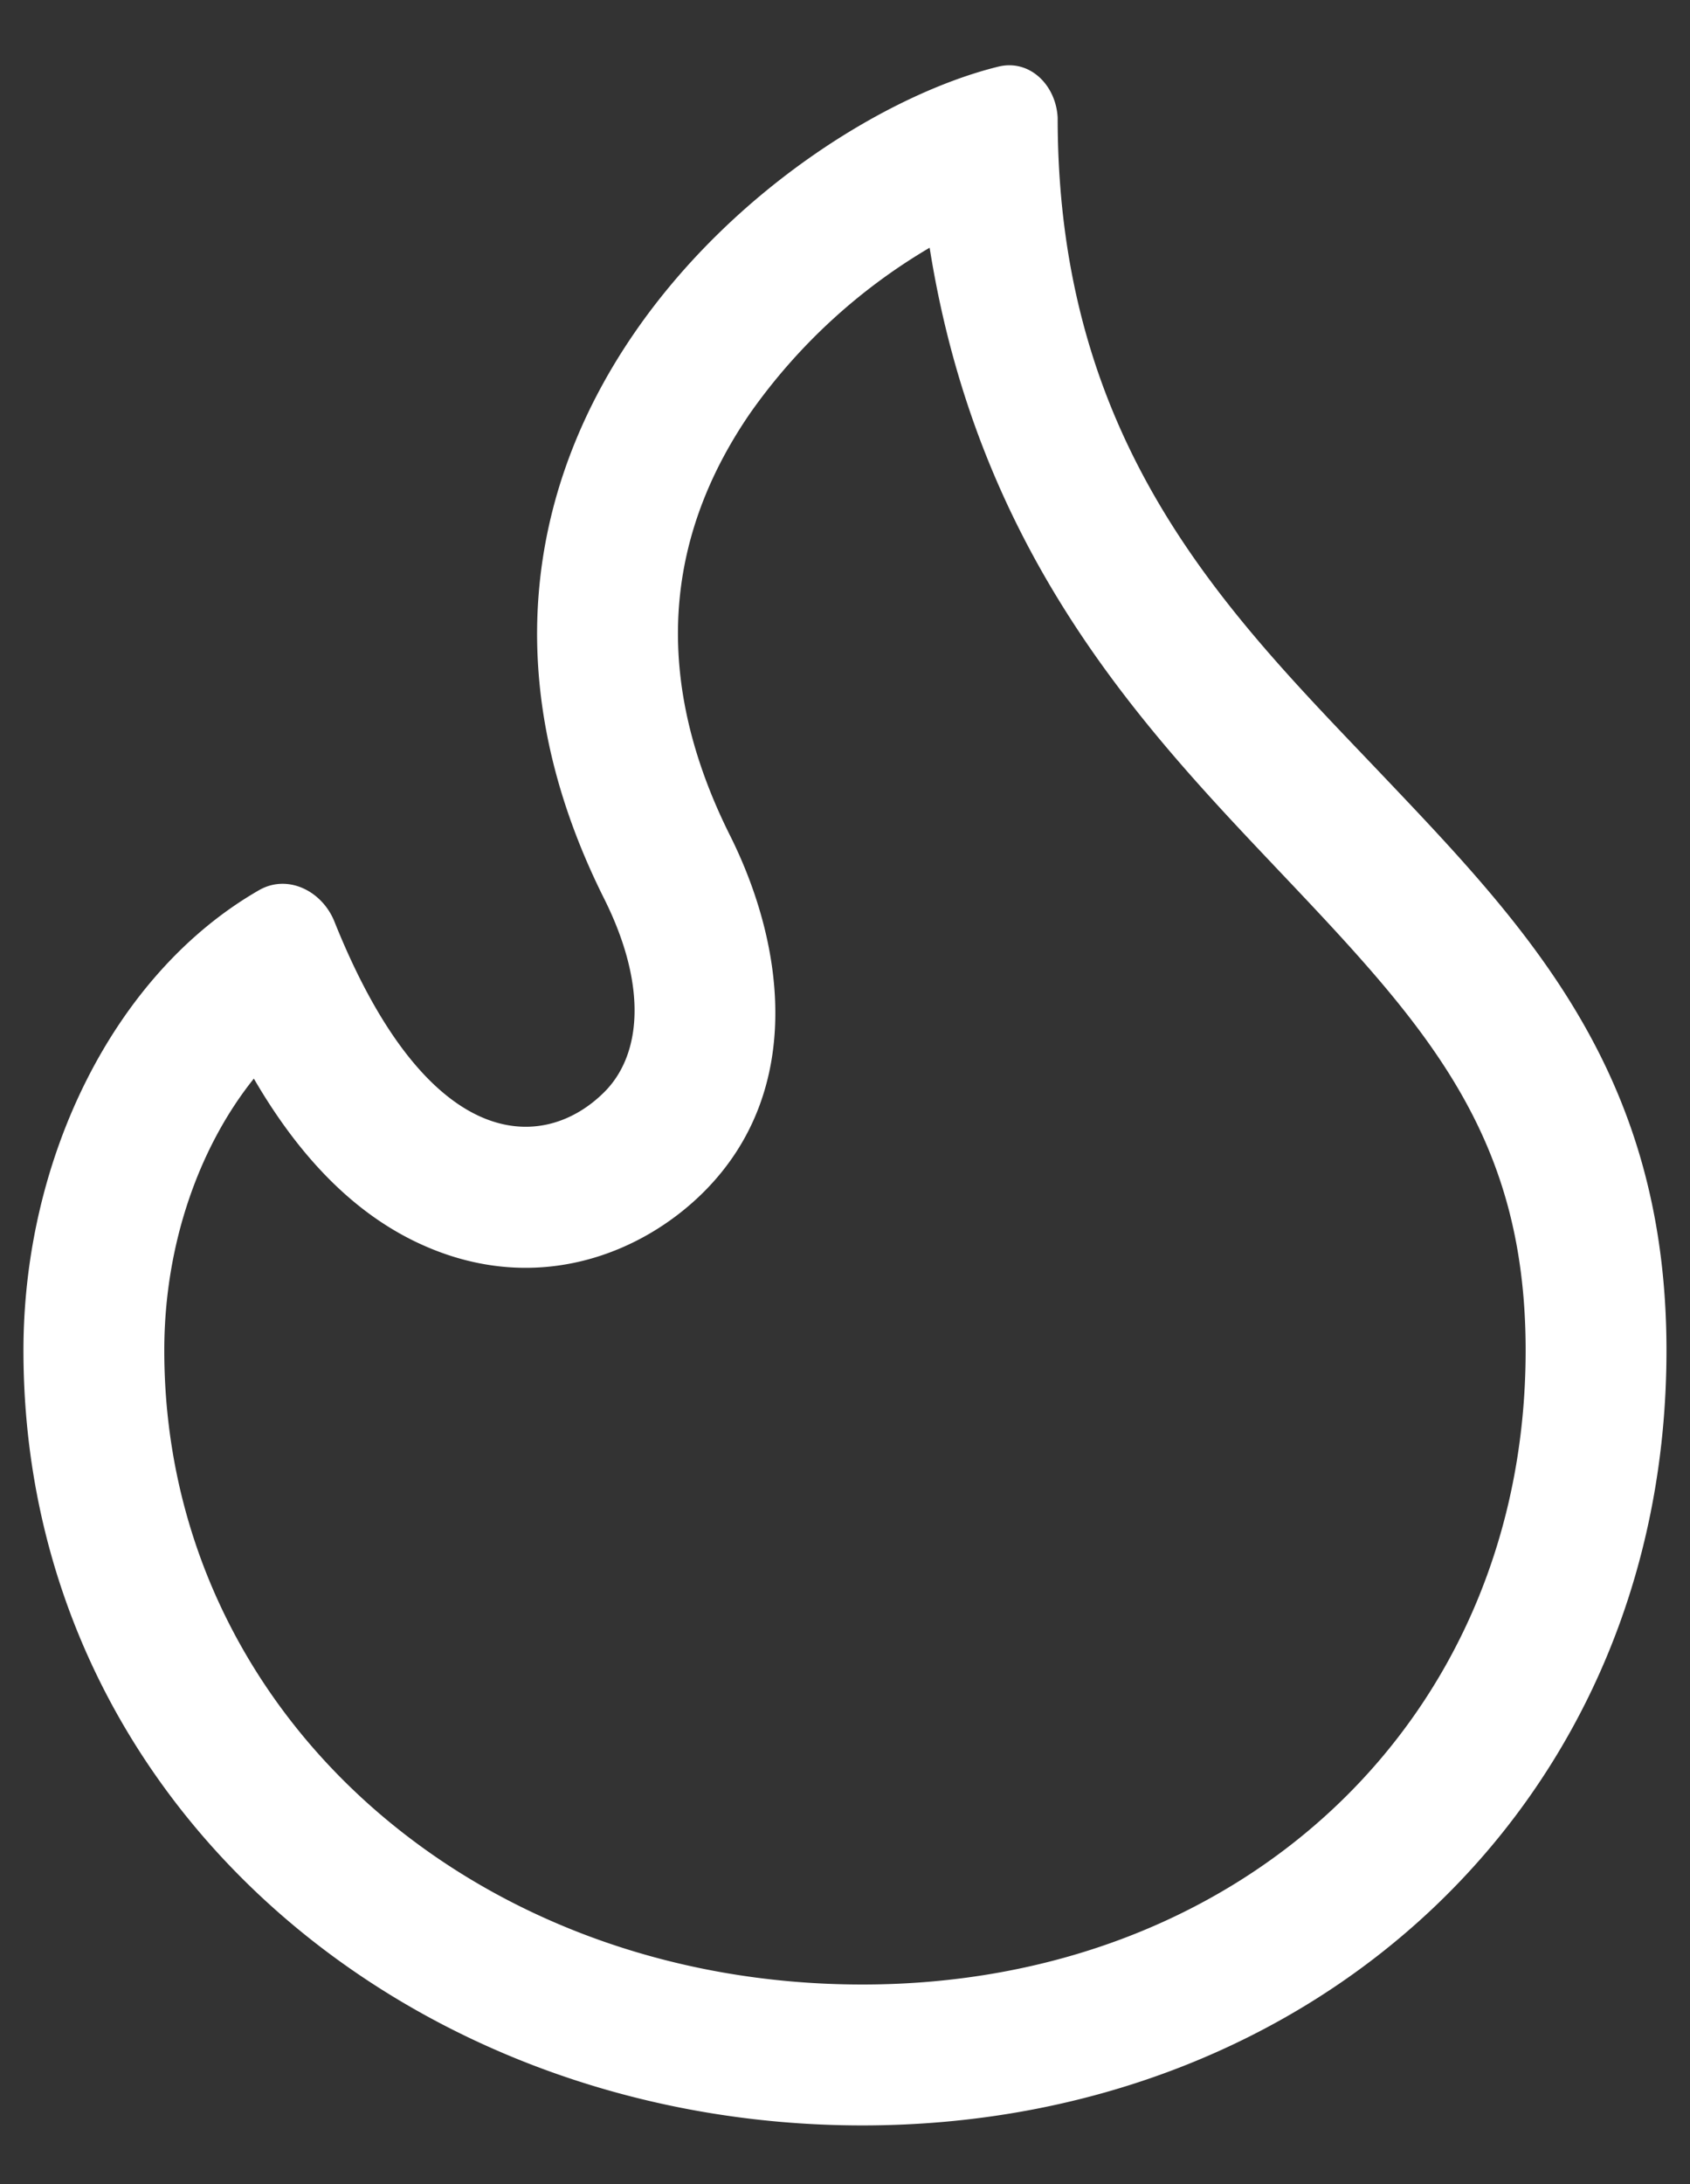 <svg xmlns="http://www.w3.org/2000/svg" width="24" height="31" fill="none"><rect width="100%" height="100%" fill="#333333" stroke="none"/><path fill="#fff" d="M15.02 1.67c0 4.726 2.492 7.102 4.638 9.36 2.054 2.16 4.008 4.218 4.008 8.137 0 6.416-5.004 11-11.42 11S.333 25.605.333 19.167c0-2.72 1.283-5.348 3.345-6.532.407-.234.896.009 1.071.445 1.335 3.332 2.98 3.273 3.833 2.42.518-.516.627-1.488-.005-2.75C5.37 6.336 11.061 1.713 14.177.946c.448-.11.82.264.843.724m-2.774 26.497c5.412 0 9.42-3.787 9.42-9 0-3.116-1.457-4.652-3.57-6.878l-.028-.03c-1.92-2.023-4.186-4.468-4.866-8.743a8.2 8.2 0 0 0-2.548 2.347c-1.049 1.525-1.529 3.51-.288 5.993.804 1.607 1.036 3.653-.369 5.059-.876.876-2.35 1.466-3.941.78-1.003-.431-1.804-1.272-2.451-2.386-.756.942-1.272 2.32-1.272 3.858 0 5.129 4.384 9 9.913 9"/></svg>